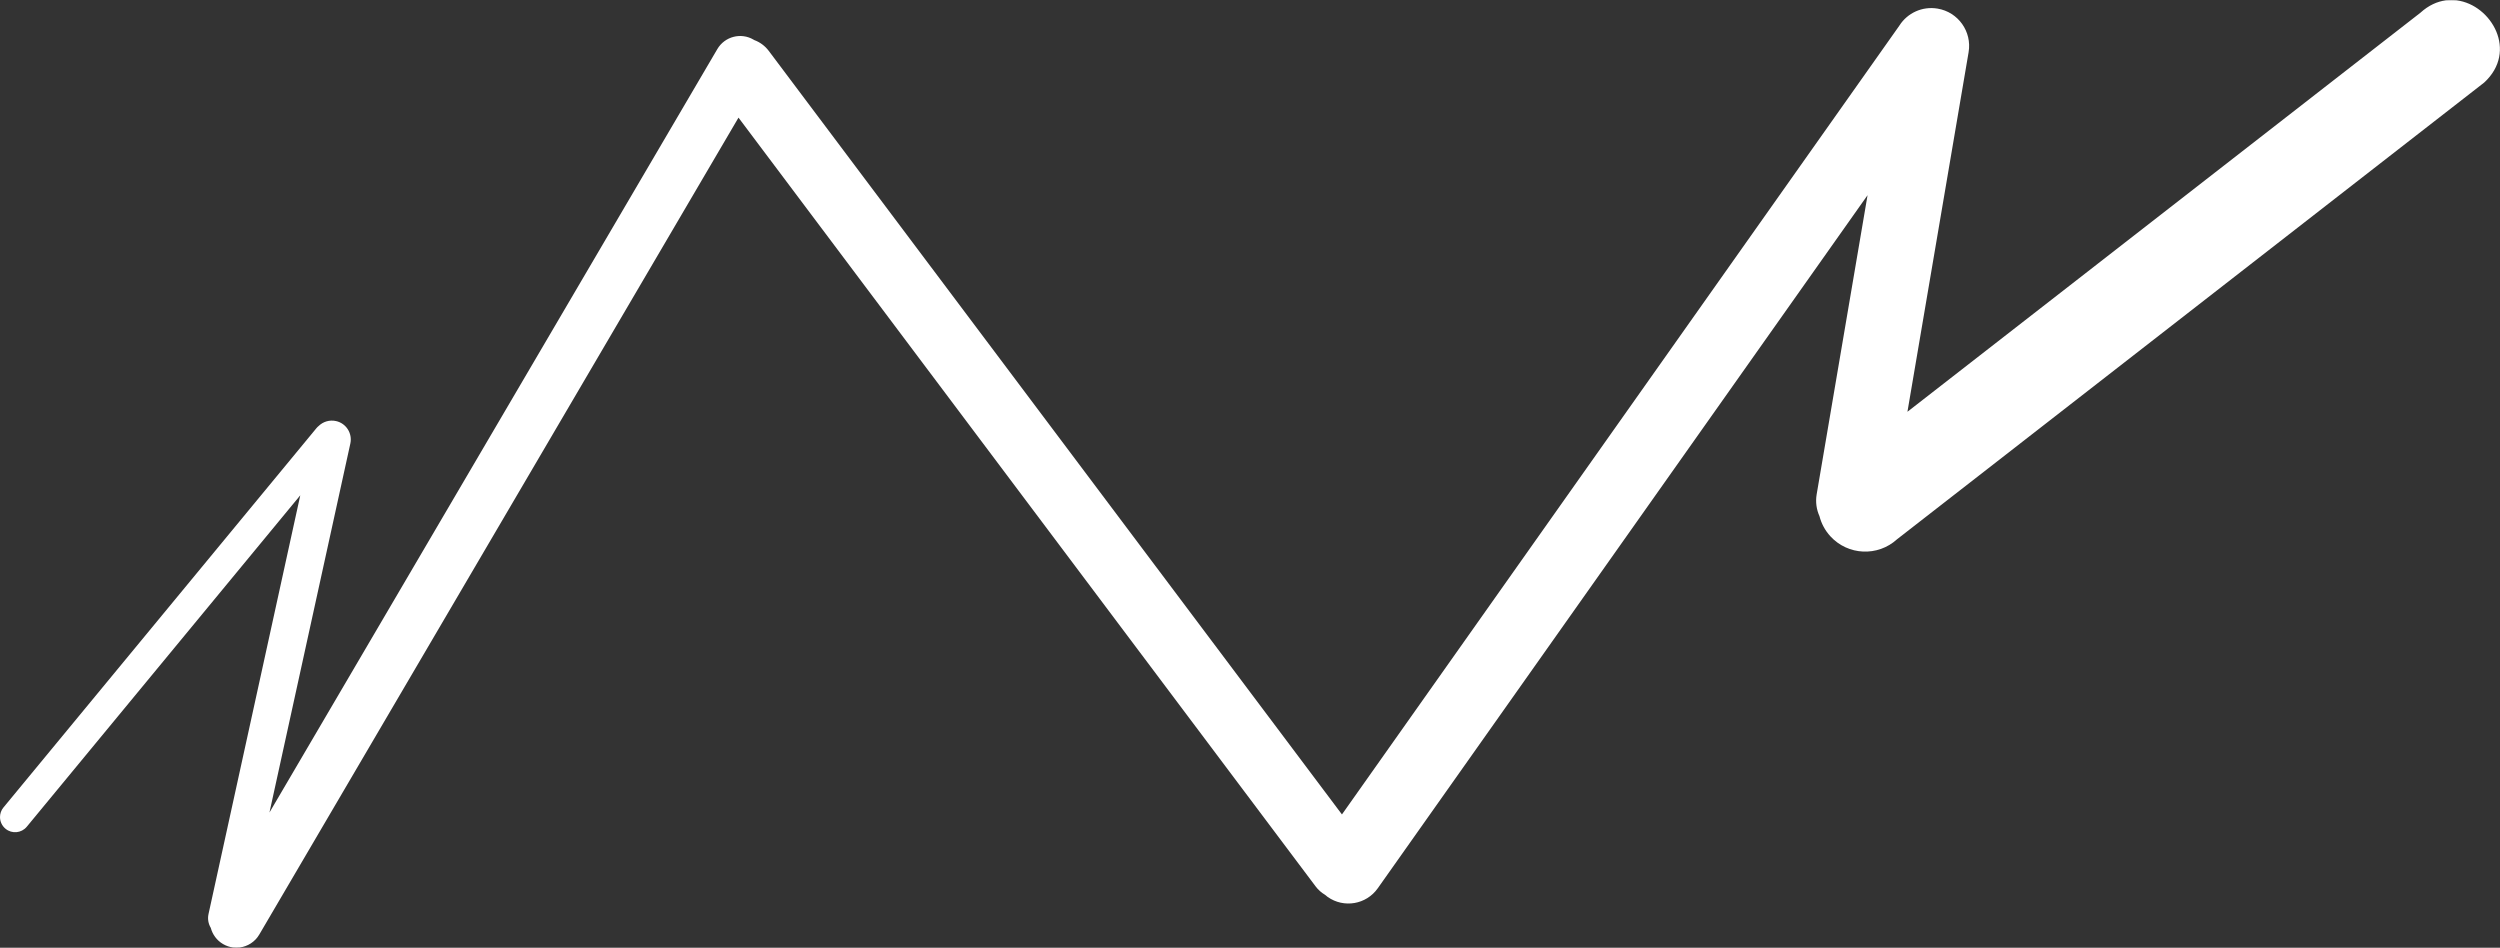 <?xml version="1.0" encoding="UTF-8"?>
<svg id="Capa_2" data-name="Capa 2" xmlns="http://www.w3.org/2000/svg" viewBox="0 0 725.16 274.9">
  <rect x="0" y="0" width="725.16" height="274.9" fill="#333333" stroke="none"/>
  <defs>
    <style>
      .cls-1 {
        fill: #fff;
        fill-rule: evenodd;
      }

      .cls-2 {
        fill: none;
      }
    </style>
  </defs>
  <g id="Capa_1-2" data-name="Capa 1">
    <path class="cls-2" d="m64.69,273.83c.91.54,1.9.87,2.89,1H0v-37.83c0,1.26.55,2.52,1.6,3.39,1.87,1.55,4.63,1.28,6.17-.59l79.33-96.13-26.62,121.47c-.31,1.42-.04,2.84.66,3.99h0c.5,1.91,1.72,3.63,3.55,4.7Z"/>
    <path class="cls-2" d="m709.42.11c-2.47.33-4.99,1.45-7.34,3.59l-148.8,115.75,17.74-104.29c1.01-5.97-3-11.64-8.98-12.66h0c-4.47-.75-8.77,1.3-11.07,4.89-.03.03-.05.07-.07.11l-161.65,228.74L223,14.76c-1.12-1.49-2.59-2.55-4.22-3.15h-.01c-.06-.04-.13-.08-.19-.12-3.66-2.15-8.36-.92-10.51,2.74L78.16,235.68l23.46-107.02c.65-2.96-1.22-5.89-4.18-6.53-1.89-.41-3.76.2-5.04,1.46-.22.17-.42.38-.61.6L1,234.23c-.67.81-1,1.8-1,2.78V.11h709.42Z"/>
    <path class="cls-2" d="m725.16.11v274.73H69.55c2.27-.3,4.4-1.61,5.65-3.74L214.21,34.12l167.39,222.99c.76,1.01,1.68,1.82,2.7,2.42.25.23.52.44.8.64,4.7,3.32,11.2,2.2,14.52-2.5l142.08-201.05-14.76,86.76c-.38,2.24-.05,4.44.82,6.36,0,.01,0,.01,0,.01.54,2.09,1.59,4.09,3.14,5.79,5.11,5.59,13.78,5.98,19.37.87,0,0,170.31-132.47,170.3-132.47,9.86-9.08,2.11-22.53-7.96-23.84h12.54Z"/>
    <g>
      <path class="cls-1" d="m720.58,23.94s-170.3,132.47-170.3,132.47c-5.59,5.11-14.26,4.72-19.37-.87-1.55-1.7-2.6-3.7-3.14-5.79,0,0,0,0,0-.01-.87-1.92-1.2-4.12-.82-6.36l14.76-86.76-142.08,201.05c-3.32,4.7-9.82,5.82-14.52,2.5-.28-.2-.55-.41-.8-.64-1.02-.6-1.94-1.41-2.7-2.42L214.21,34.12l-139.01,236.97c-1.25,2.13-3.38,3.44-5.65,3.74h-1.97c-.99-.13-1.98-.46-2.89-1-1.83-1.07-3.05-2.79-3.55-4.69h0c-.7-1.16-.97-2.58-.66-4l26.62-121.47L7.77,239.8c-1.54,1.87-4.3,2.14-6.17.59-1.05-.87-1.6-2.13-1.6-3.39,0-.98.33-1.97,1-2.78l90.79-110.03c.19-.22.39-.43.61-.6,1.28-1.26,3.15-1.87,5.04-1.46,2.96.64,4.83,3.57,4.18,6.53l-23.46,107.02L208.07,14.24c2.15-3.66,6.85-4.89,10.51-2.74.06.04.13.08.19.12h.01c1.63.6,3.1,1.66,4.22,3.15l166.25,221.47L550.9,7.49s.04-.08.07-.11c2.3-3.59,6.6-5.64,11.07-4.88h0c5.98,1.01,9.99,6.68,8.98,12.65l-17.74,104.29L702.08,3.69c2.35-2.14,4.87-3.26,7.34-3.59h3.2c10.07,1.31,17.82,14.76,7.96,23.84Z"/>
      <path class="cls-1" d="m69.55,274.83c-.65.08-1.31.08-1.97,0h1.97Z"/>
      <path class="cls-1" d="m712.62.11h-3.2c1.08-.14,2.15-.14,3.2,0Z"/>
    </g>
  </g>
</svg>